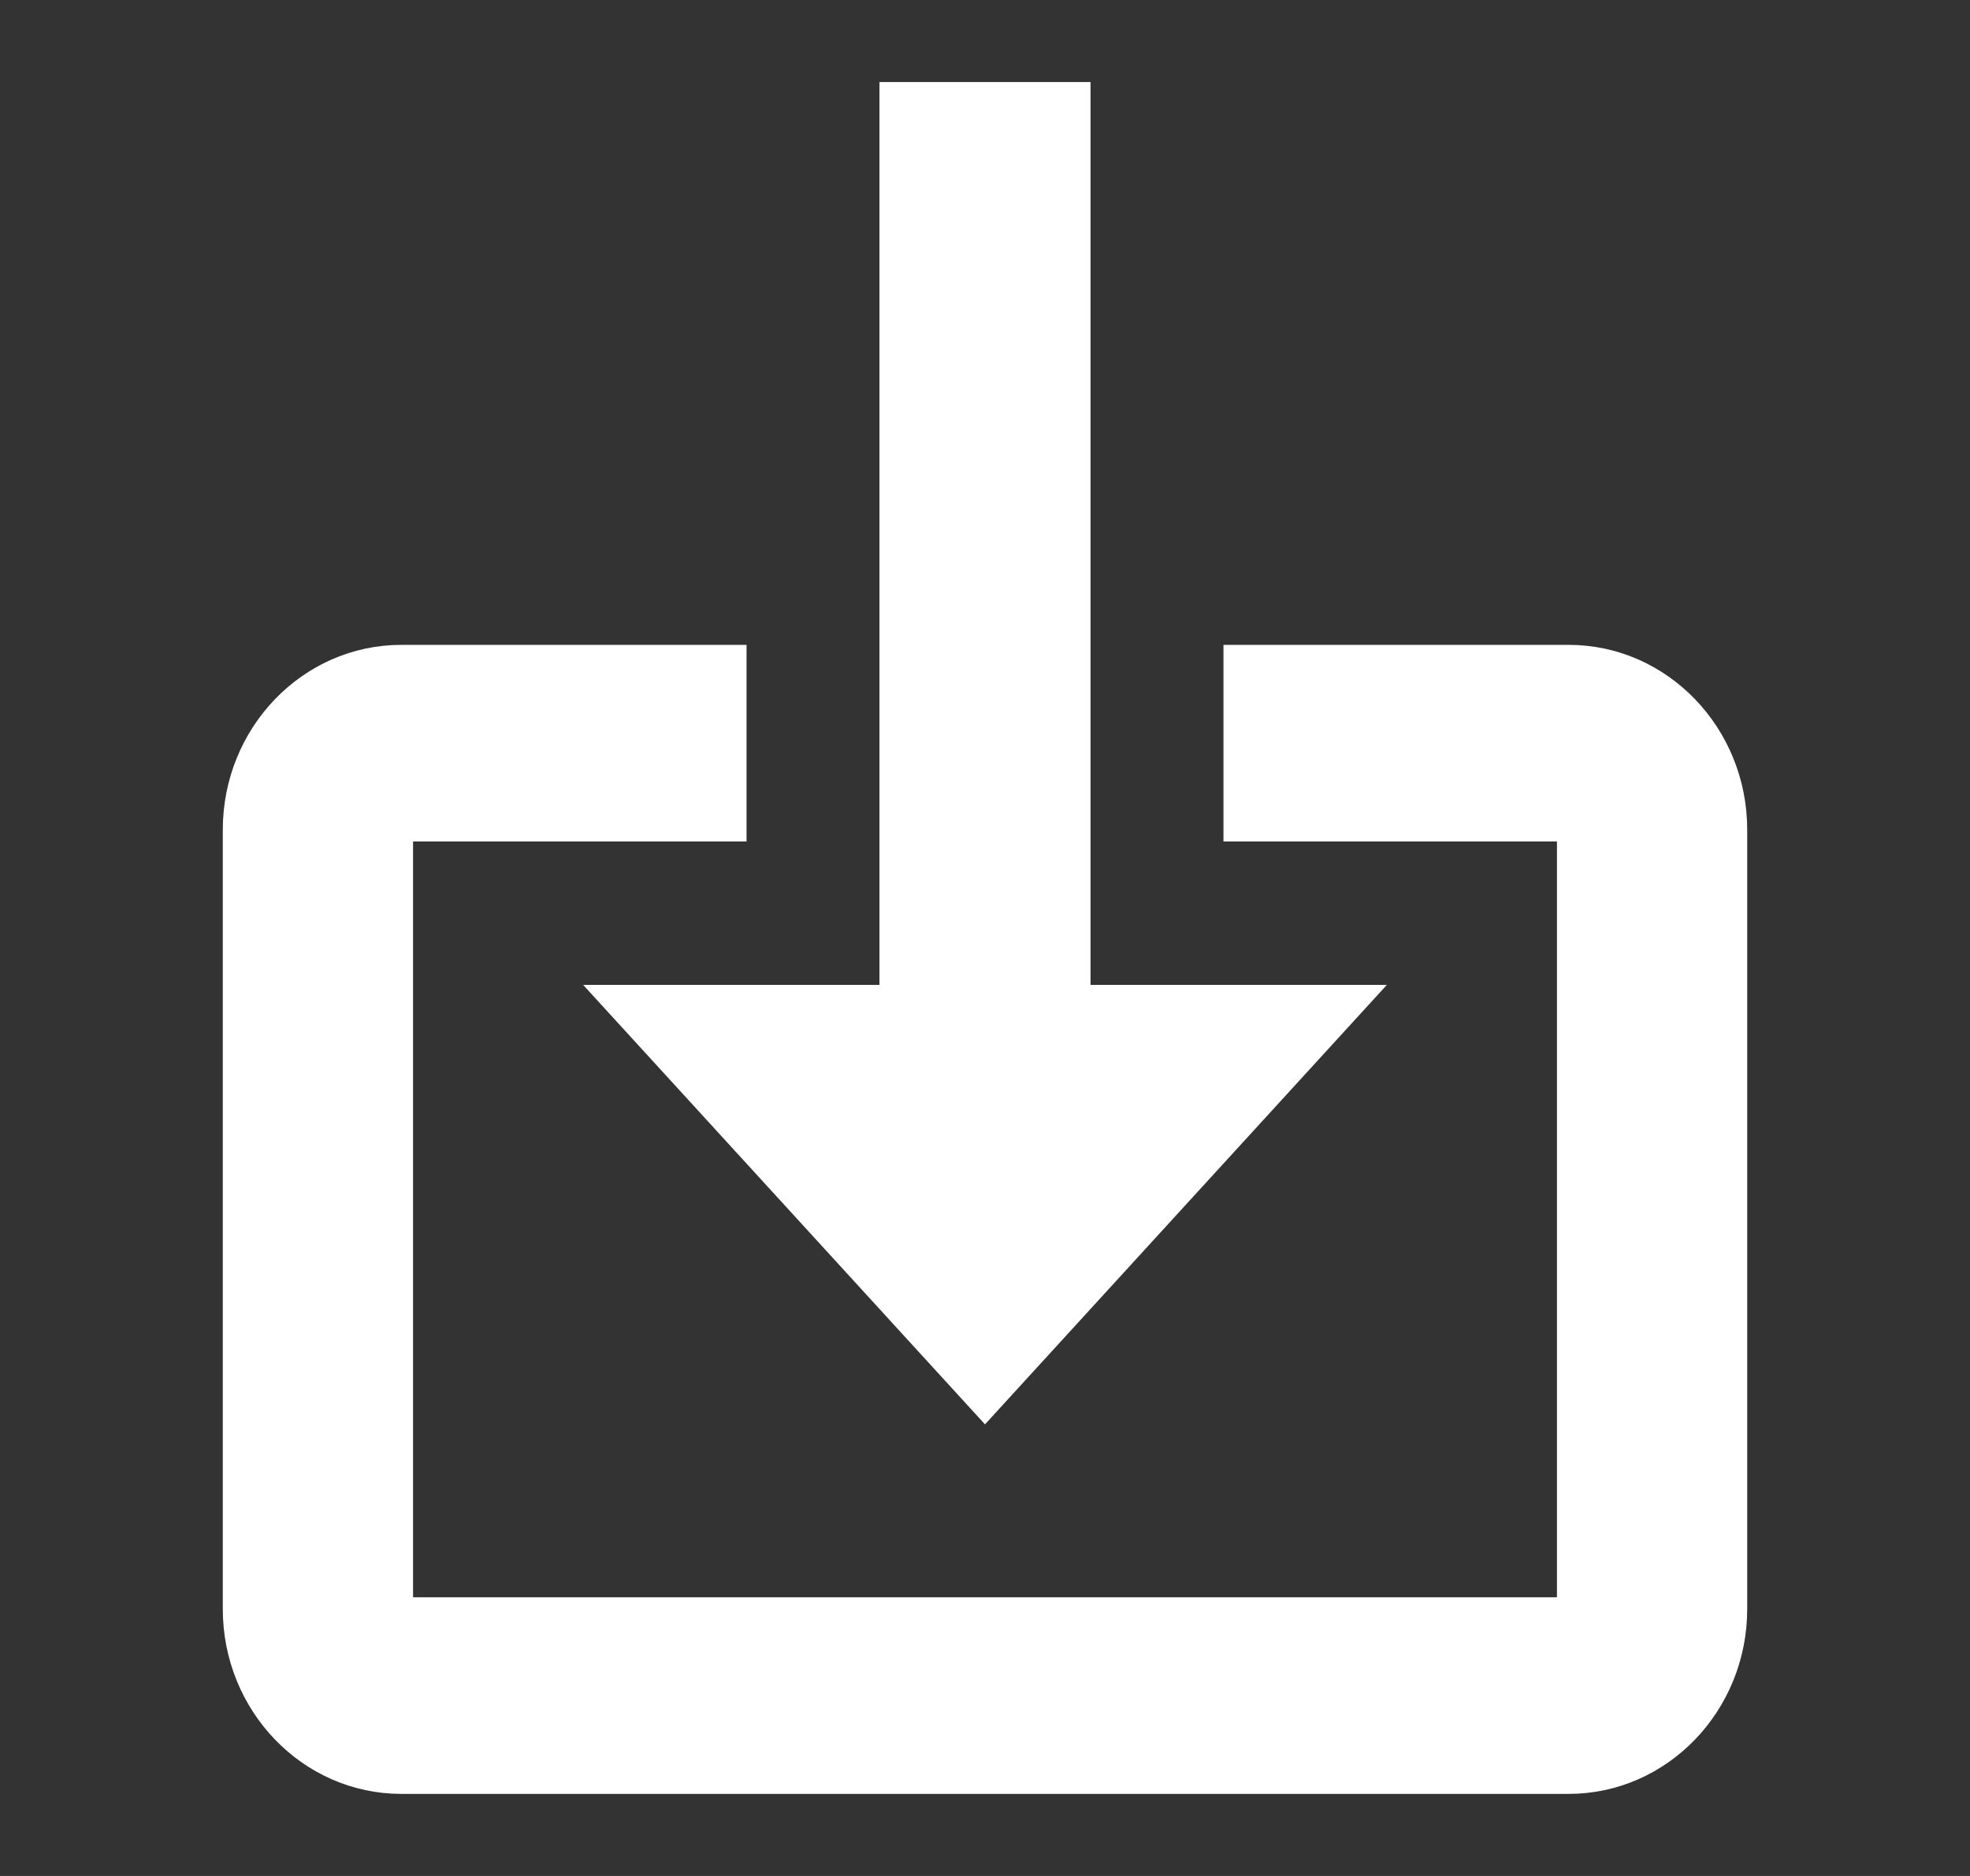 <svg width="21" height="20" viewBox="0 0 21 20" fill="none" xmlns="http://www.w3.org/2000/svg">
<rect x="0" y="0" width="21" height="20" fill="#333333" stroke="none"/>
<path d="M10.5 15L14.5 10.625H11.5V1H9.5V10.625H6.5L10.5 15Z" fill="white" stroke="white" stroke-width="0.25"/>
<path d="M16.722 7H13.167V8.846H16.722V17.154H4.278V8.846H7.833V7H4.278C3.297 7 2.5 7.828 2.5 8.846V17.154C2.5 18.172 3.297 19 4.278 19H16.722C17.703 19 18.5 18.172 18.5 17.154V8.846C18.5 7.828 17.703 7 16.722 7Z" fill="white" stroke="white" stroke-width="0.25"/>
</svg>
